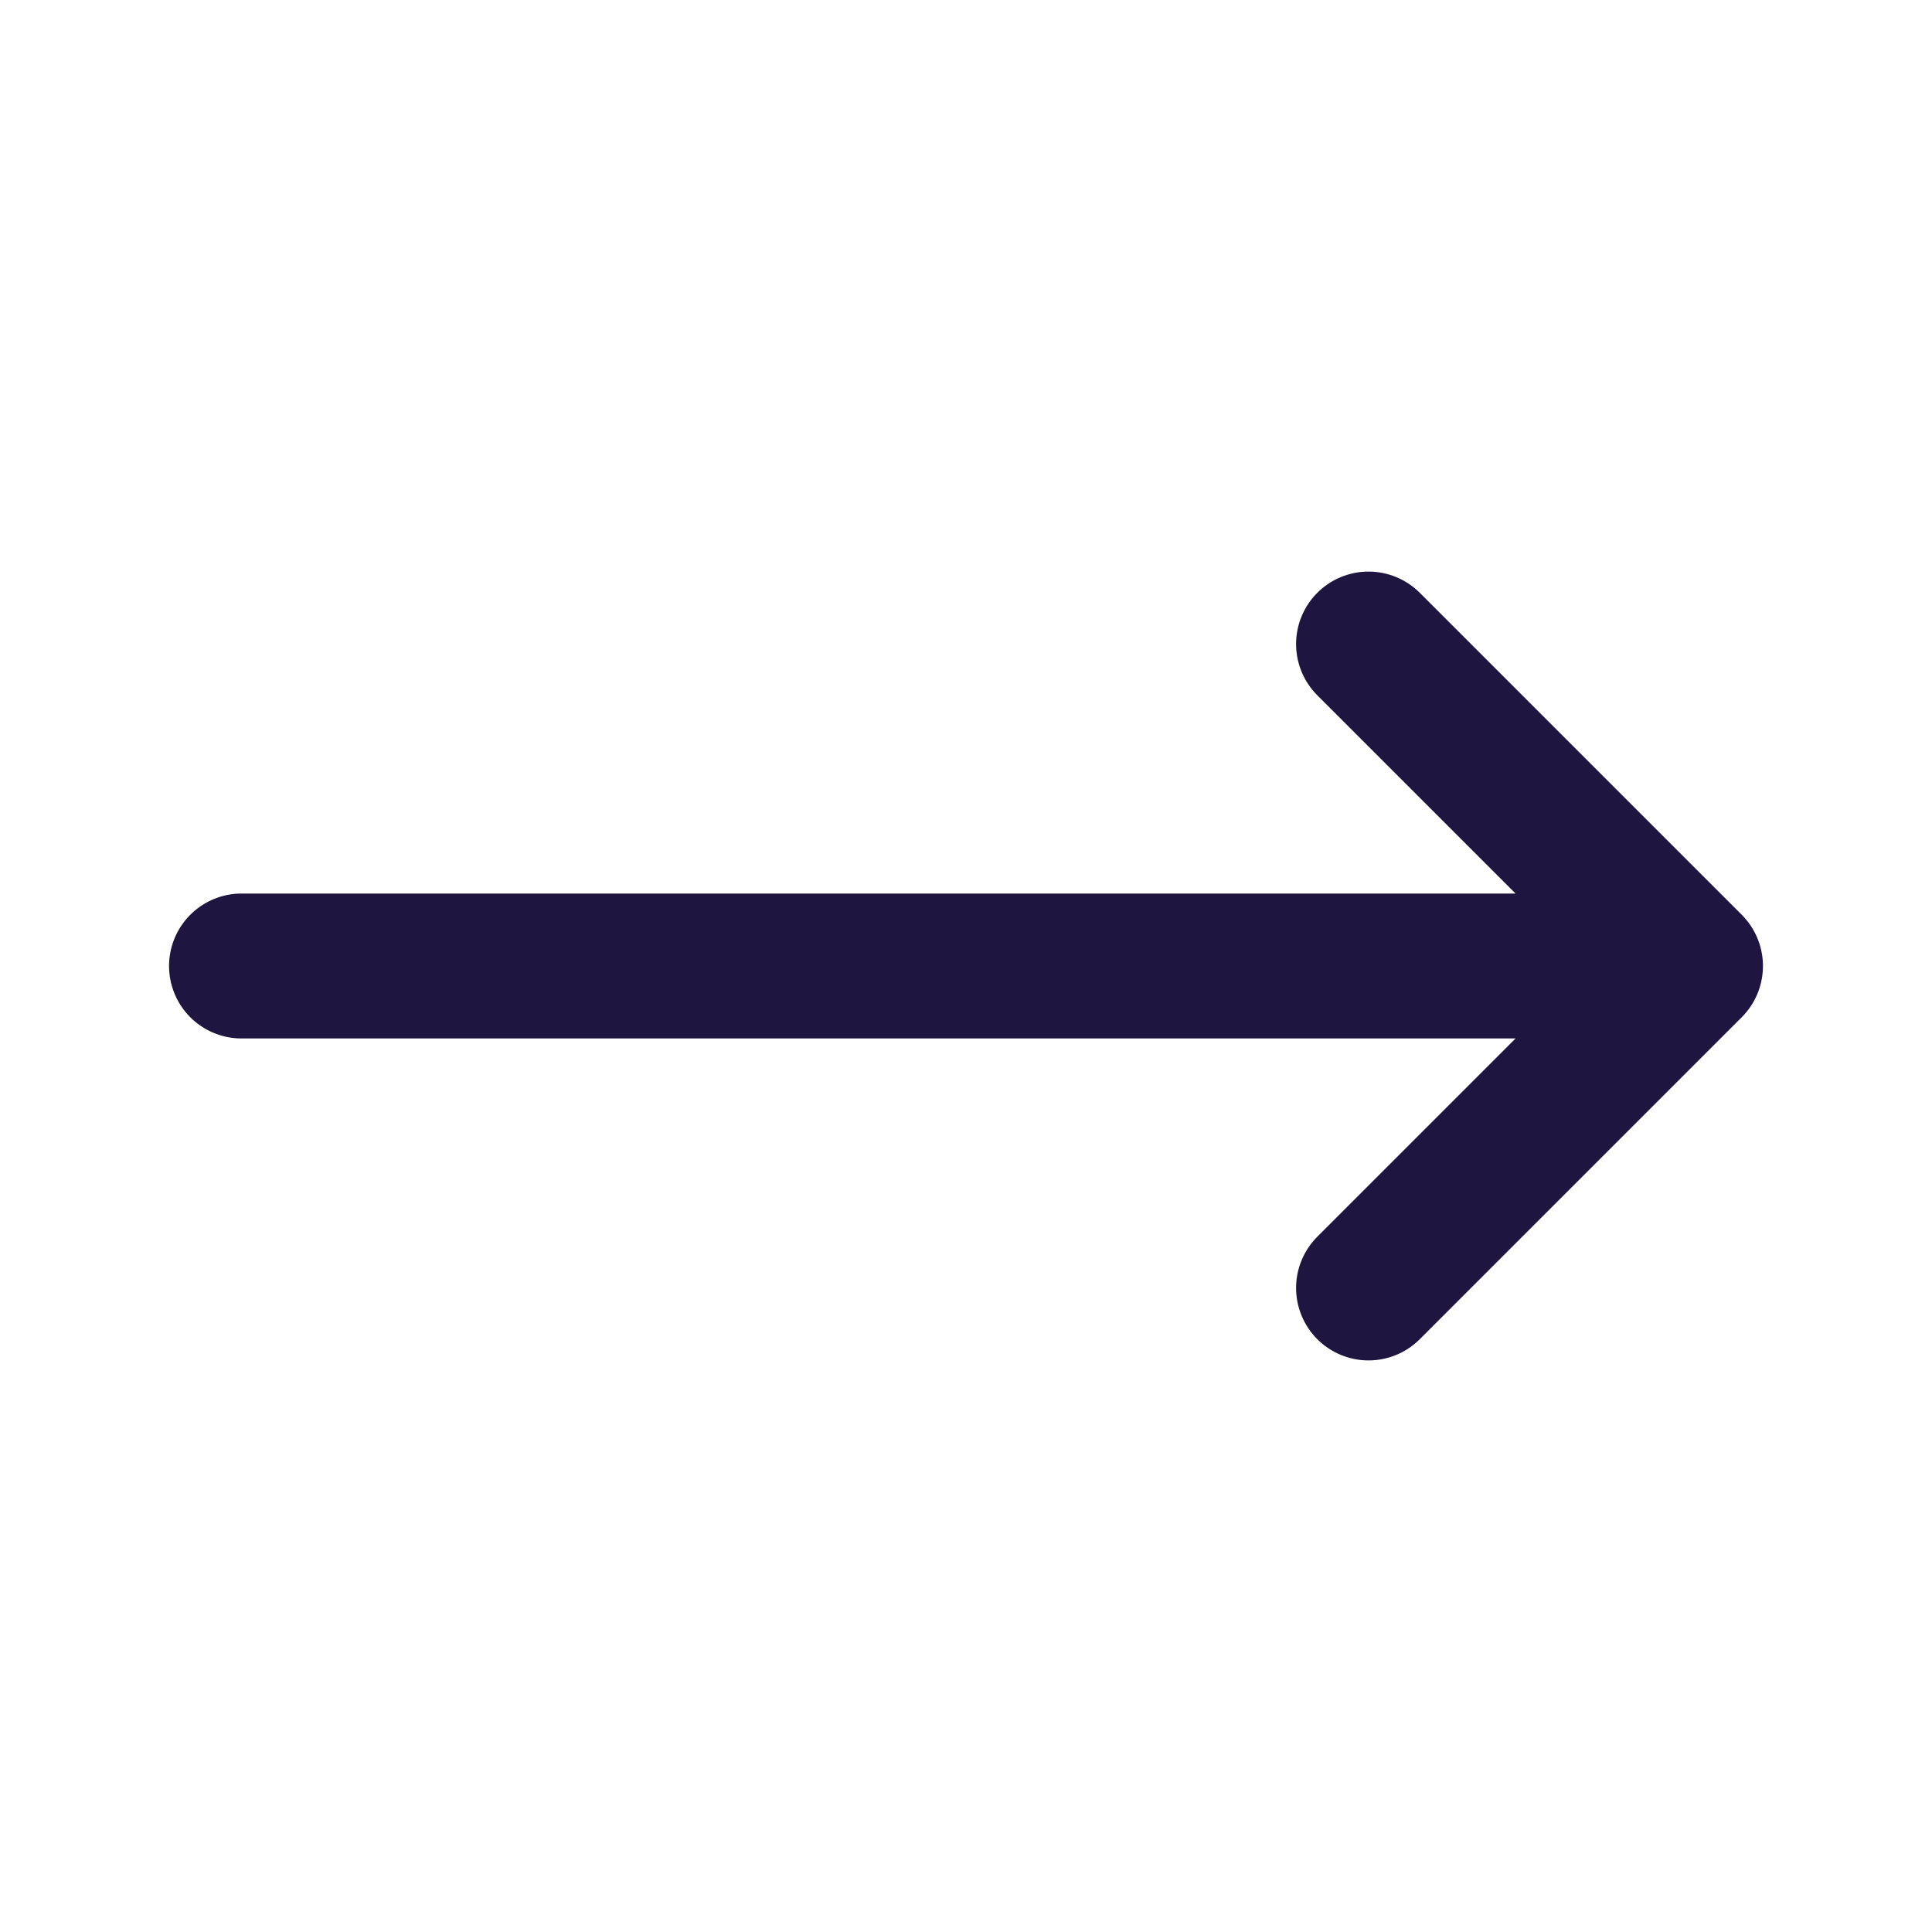 <svg width="20" height="20" viewBox="0 0 20 20" fill="none" xmlns="http://www.w3.org/2000/svg">
<g clip-path="url(#clip0_9069_5033)">
<path d="M14.167 6.667L17.5 10M17.5 10L14.167 13.333M17.5 10L2.5 10" stroke="#1E1541" stroke-width="1.5" stroke-linecap="round" stroke-linejoin="round"/>
</g>
<defs>
<clipPath id="clip0_9069_5033">
<rect width="20" height="20" fill="white"/>
</clipPath>
</defs>
</svg>
